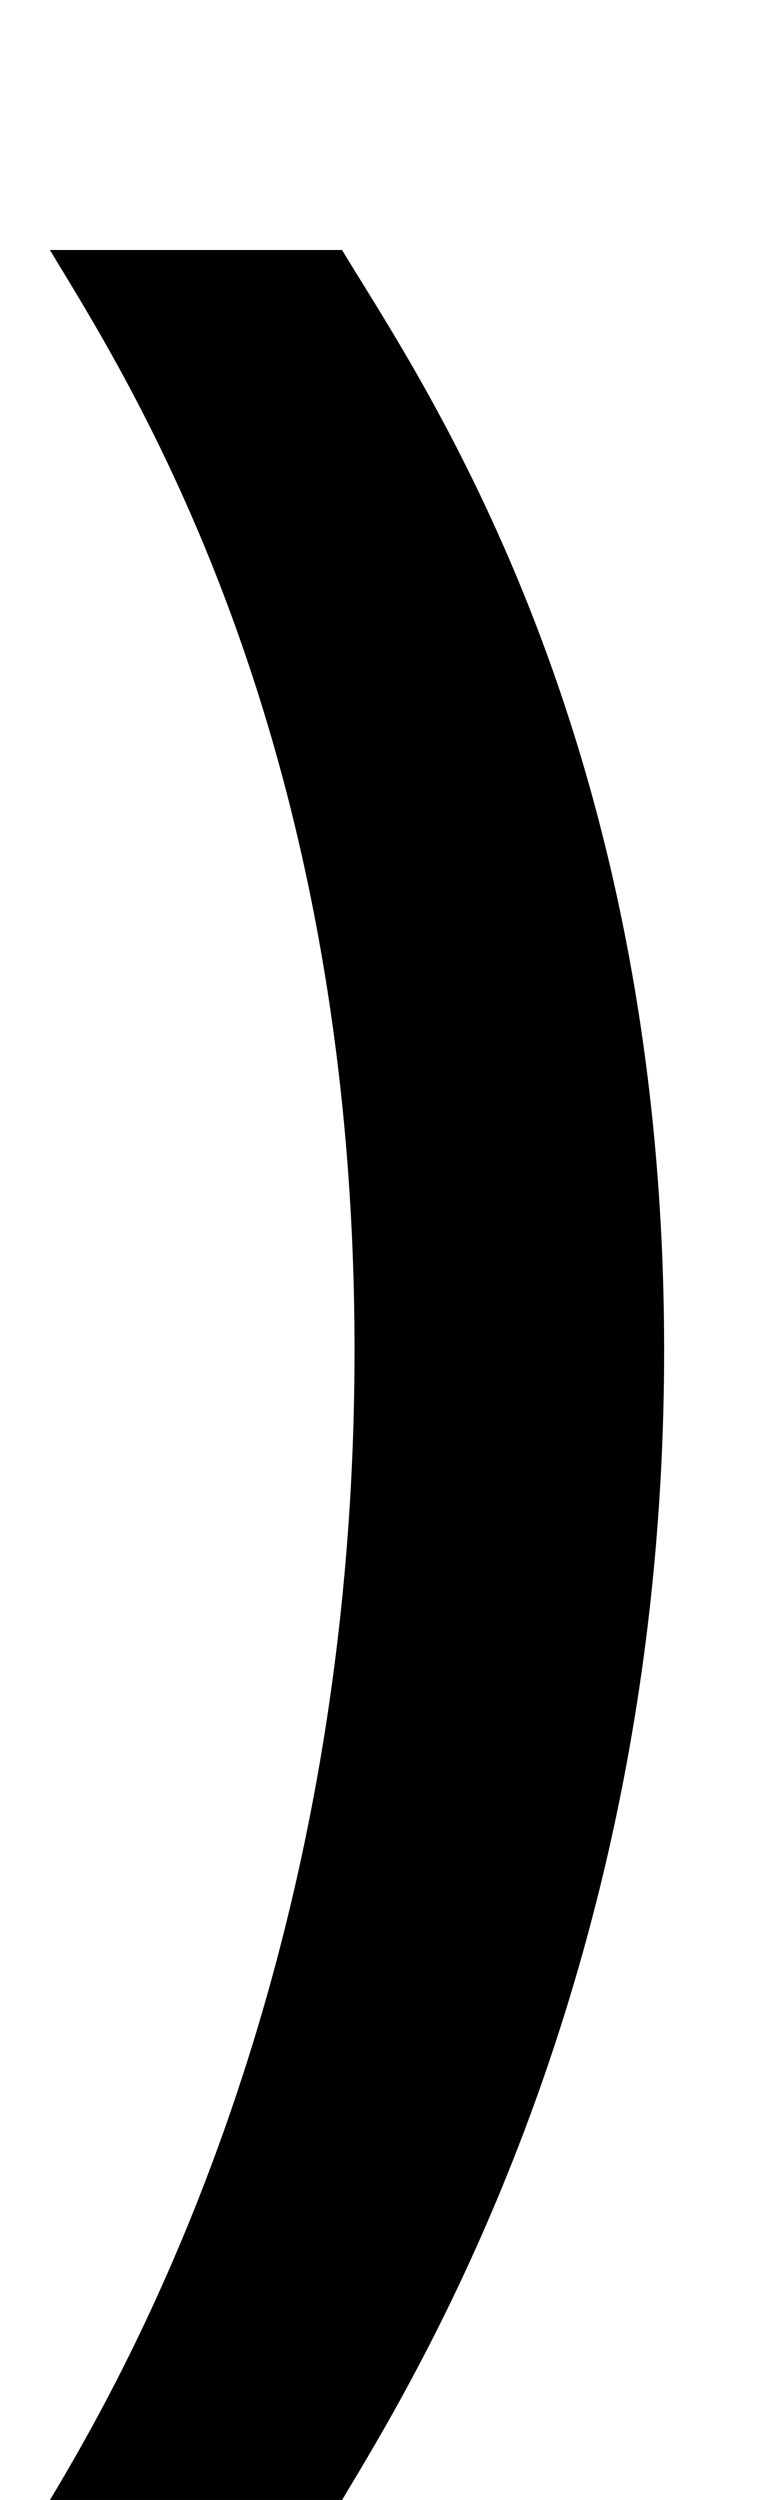 <?xml version="1.0" standalone="no"?>
<!DOCTYPE svg PUBLIC "-//W3C//DTD SVG 1.1//EN" "http://www.w3.org/Graphics/SVG/1.1/DTD/svg11.dtd" >
<svg xmlns="http://www.w3.org/2000/svg" xmlns:xlink="http://www.w3.org/1999/xlink" version="1.1" viewBox="-10 0 306 1000">
  <g transform="matrix(1 0 0 -1 0 800)">
   <path fill="currentColor"
d="M127 -200h-117c30 50 122 210 122 460s-92 390 -122 440h117c30 -50 129 -190 129 -440s-99 -410 -129 -460z" />
  </g>

</svg>
